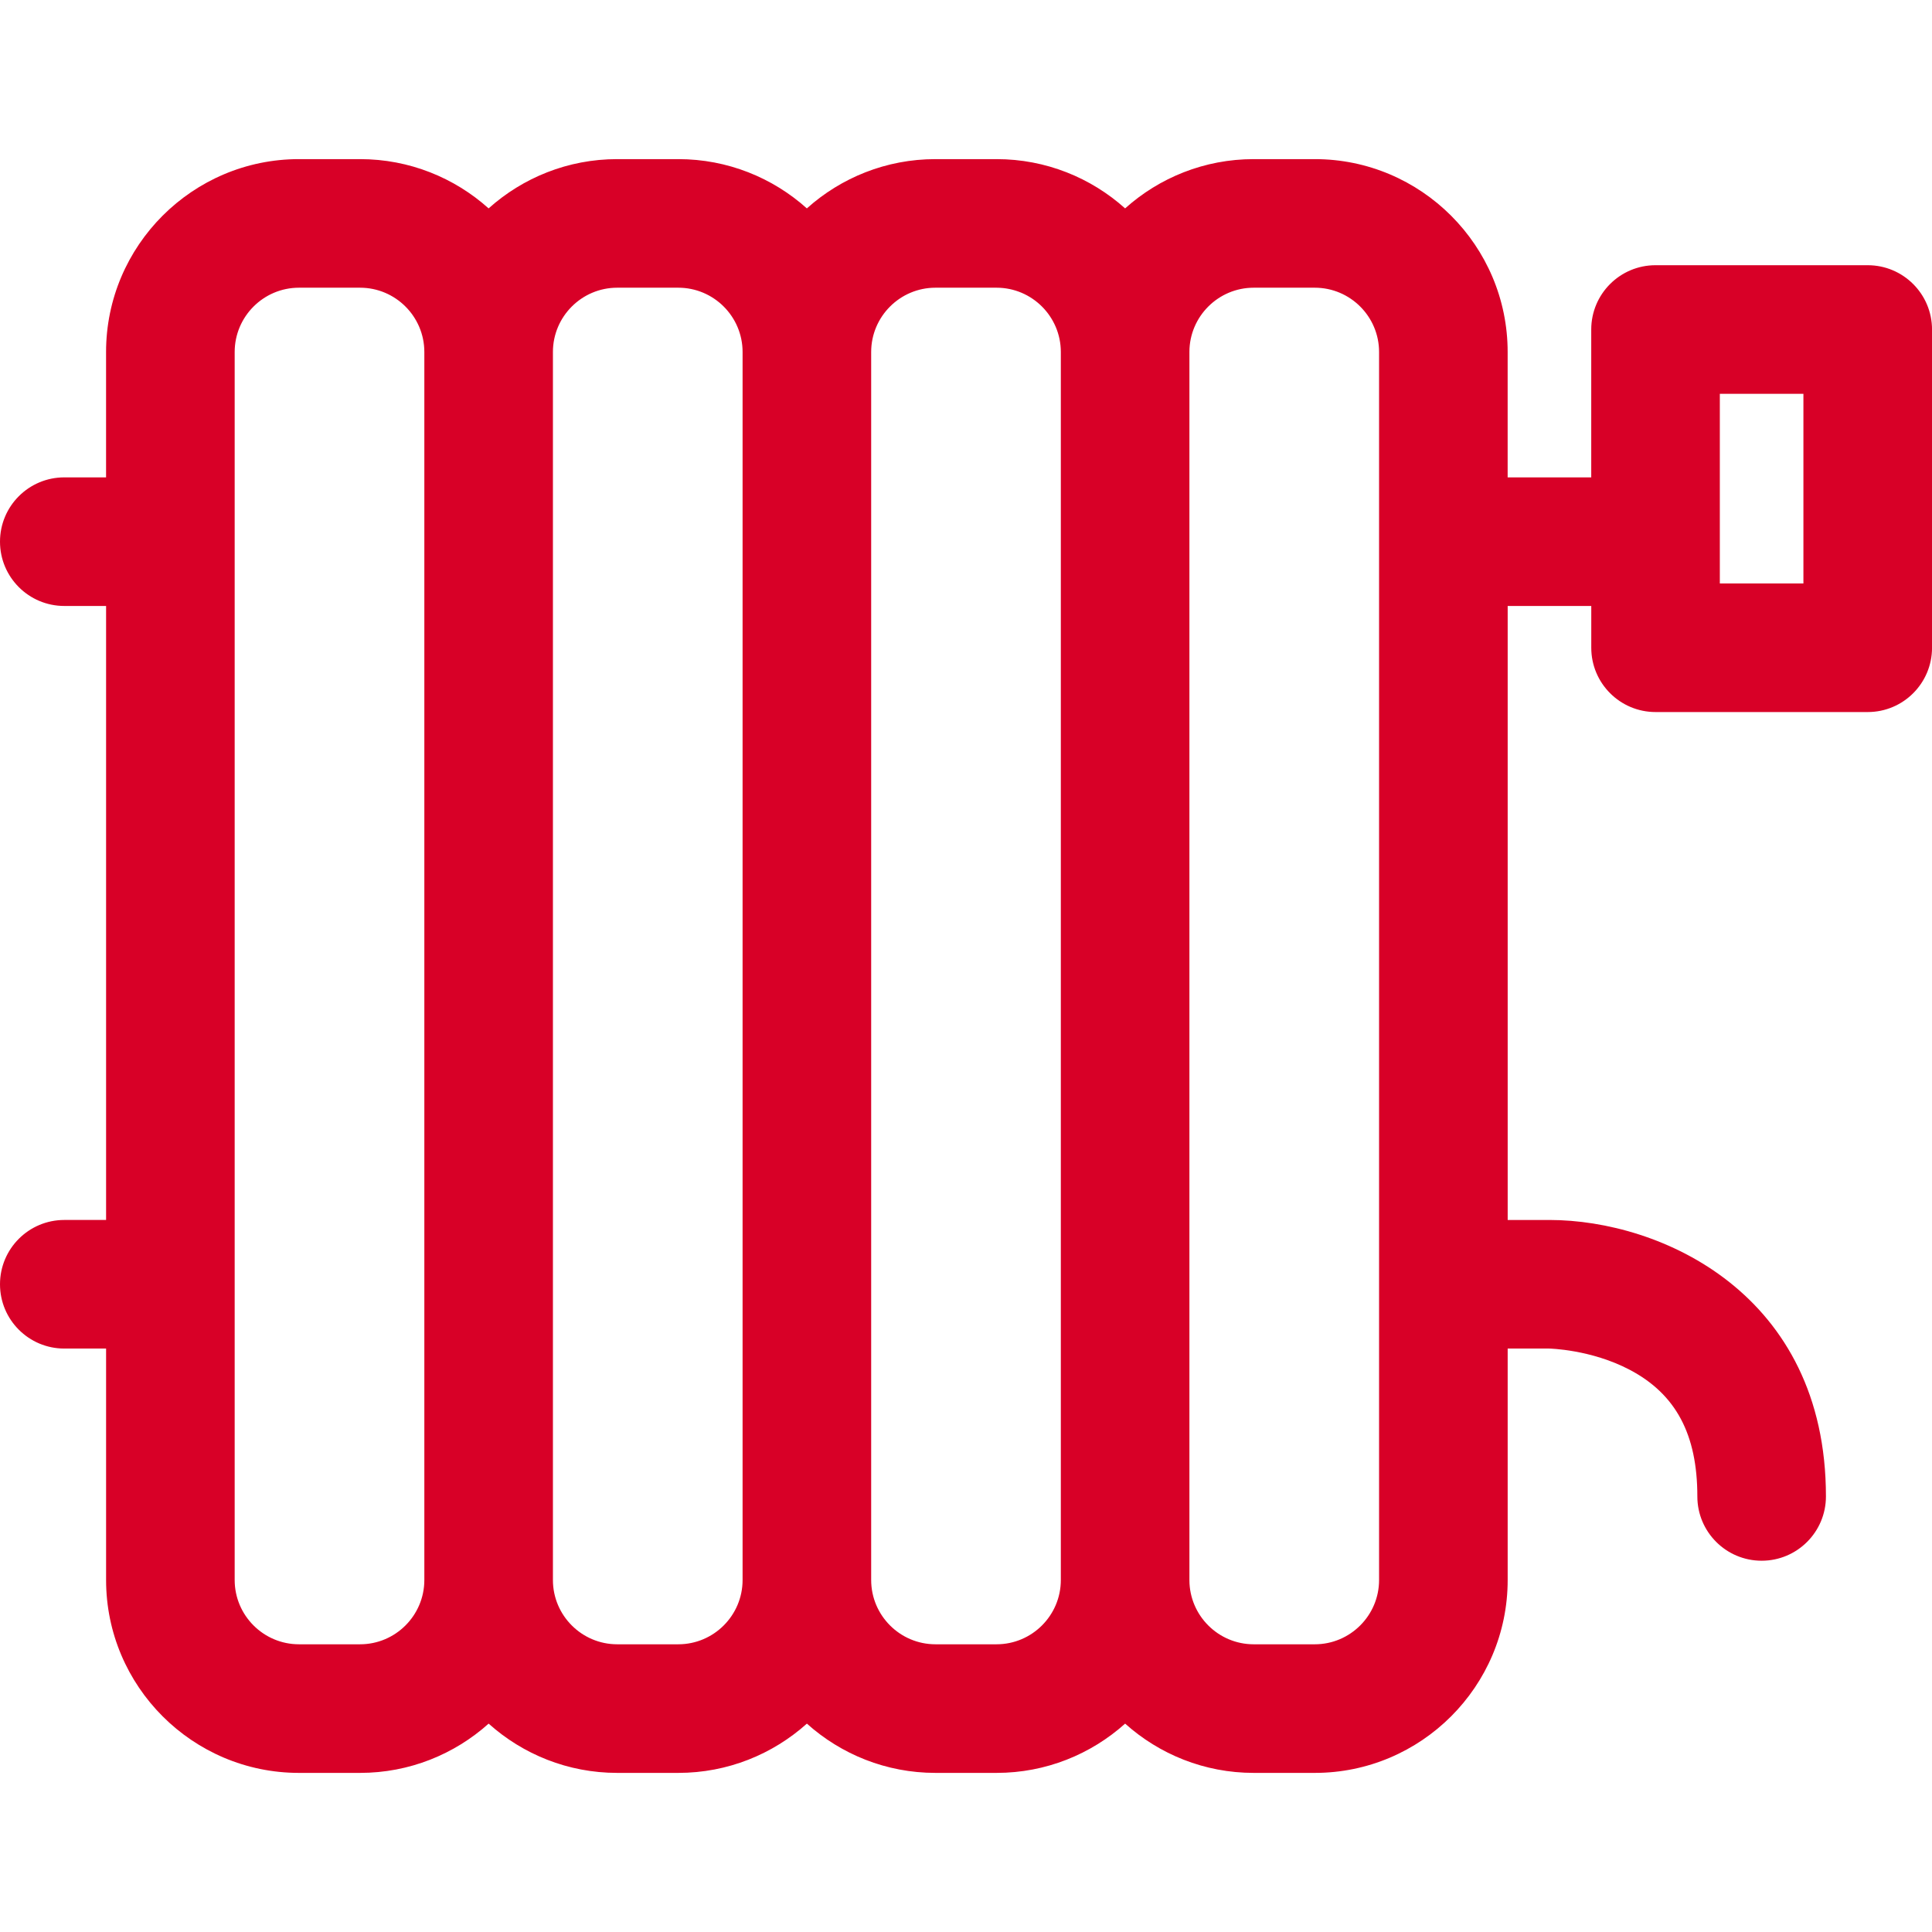 <?xml version="1.0" encoding="iso-8859-1"?>
<!-- Generator: Adobe Illustrator 18.0.0, SVG Export Plug-In . SVG Version: 6.00 Build 0)  -->
<!DOCTYPE svg PUBLIC "-//W3C//DTD SVG 1.1//EN" "http://www.w3.org/Graphics/SVG/1.1/DTD/svg11.dtd">
<svg xmlns="http://www.w3.org/2000/svg" xmlns:xlink="http://www.w3.org/1999/xlink" version="1.1" id="Capa_1" x="0px" y="0px" viewBox="0 0 297 297" style="enable-background:new 0 0 297 297;" xml:space="preserve" width="512px" height="512px">
<path d="M287.116,40.77h-32.616c-5.458,0-9.884,4.425-9.884,9.884v22.732h-12.85V54.112c0-16.349-13.301-29.651-29.651-29.651  h-9.389c-7.588,0-14.517,2.868-19.767,7.574c-5.25-4.705-12.178-7.574-19.767-7.574h-9.389c-7.588,0-14.517,2.869-19.767,7.574  c-5.25-4.706-12.179-7.574-19.767-7.574h-9.389c-7.588,0-14.517,2.868-19.767,7.574c-5.25-4.705-12.179-7.574-19.767-7.574h-9.389  c-16.349,0-29.651,13.301-29.651,29.651v19.273H9.884C4.425,73.385,0,77.811,0,83.269c0,5.458,4.425,9.884,9.884,9.884h6.425v94.388  H9.884c-5.459,0-9.884,4.425-9.884,9.884s4.425,9.884,9.884,9.884h6.425v35.581c0,16.349,13.301,29.651,29.651,29.651h9.389  c7.588,0,14.517-2.868,19.767-7.574c5.25,4.705,12.179,7.574,19.767,7.574h9.389c7.588,0,14.517-2.869,19.767-7.574  c5.25,4.706,12.179,7.574,19.767,7.574h9.389c7.588,0,14.517-2.868,19.767-7.574c5.25,4.705,12.179,7.574,19.767,7.574h9.389  c16.349,0,29.651-13.301,29.651-29.651v-35.581h6.358c0.065,0.001,6.465,0.126,12.431,3.278c7.074,3.736,10.369,9.918,10.369,19.454  c0,5.458,4.425,9.884,9.884,9.884s9.884-4.425,9.884-9.884c0-31.181-25.415-42.499-42.499-42.499h-6.425V93.152h12.85v6.424  c0,5.458,4.425,9.884,9.884,9.884h32.616c5.458,0,9.884-4.425,9.884-9.884V50.653C297,45.195,292.575,40.77,287.116,40.77z   M55.349,252.771h-9.389c-5.449,0-9.884-4.434-9.884-9.884V54.112c0-5.449,4.434-9.884,9.884-9.884h9.389  c5.445,0,9.876,4.427,9.883,9.871c0,0.004,0,0.008,0,0.013v188.775l0,0.013C65.225,248.344,60.794,252.771,55.349,252.771z   M104.271,252.771h-9.389c-5.445,0-9.876-4.427-9.883-9.871l0-0.013V54.112c0-0.004,0-0.008,0-0.013  c0.007-5.444,4.438-9.871,9.883-9.871h9.389c5.449,0,9.884,4.434,9.884,9.884v188.775  C114.155,248.337,109.721,252.771,104.271,252.771z M153.195,252.771h-9.389c-5.449,0-9.884-4.434-9.884-9.884V54.112  c0-5.449,4.434-9.884,9.884-9.884h9.389c5.445,0,9.876,4.427,9.883,9.871c0,0.004,0,0.008,0,0.013v188.775l0,0.013  C163.071,248.344,158.64,252.771,153.195,252.771z M212.001,242.888c0,5.449-4.434,9.884-9.884,9.884h-9.389  c-5.445,0-9.876-4.427-9.883-9.871l0-0.013V54.112c0-0.004,0-0.008,0-0.013c0.007-5.444,4.438-9.871,9.883-9.871h9.389  c5.449,0,9.884,4.434,9.884,9.884V242.888z M277.233,89.693h-12.849V60.537h12.849V89.693z" fill="#D80027"/>
<g>
</g>
<g>
</g>
<g>
</g>
<g>
</g>
<g>
</g>
<g>
</g>
<g>
</g>
<g>
</g>
<g>
</g>
<g>
</g>
<g>
</g>
<g>
</g>
<g>
</g>
<g>
</g>
<g>
</g>
</svg>
